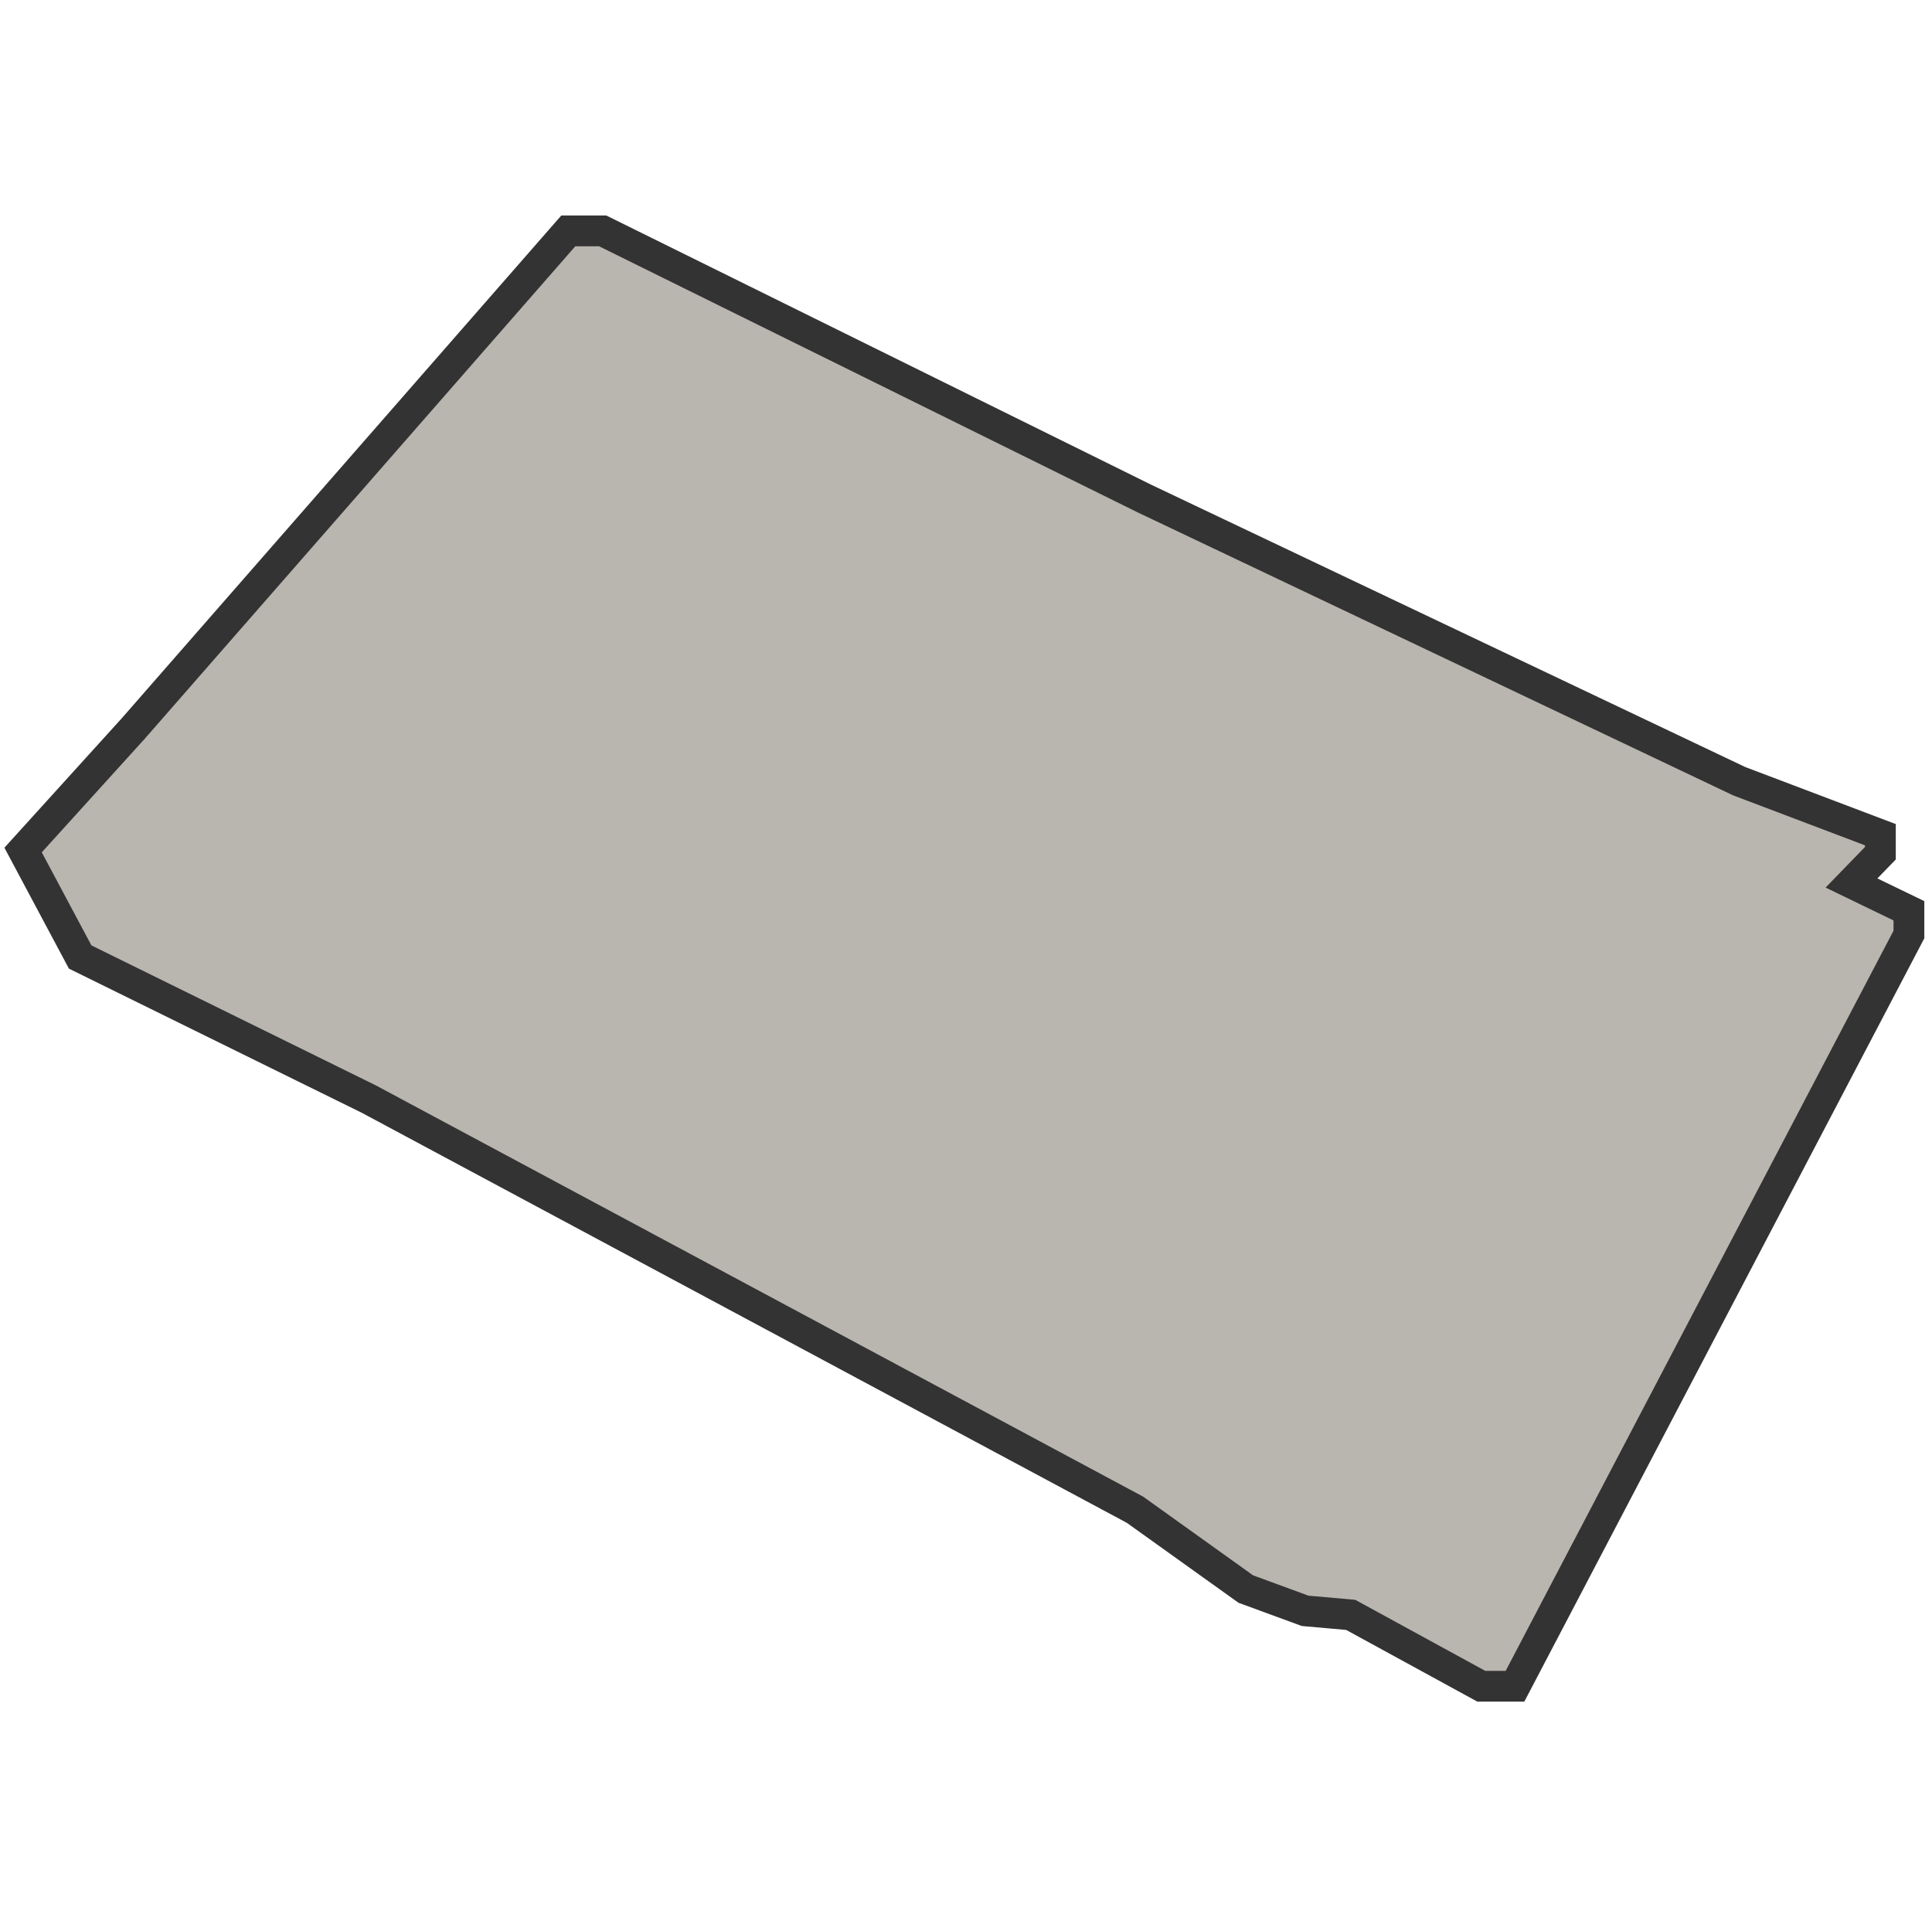 <svg width="251" height="250" viewBox="0 0 251 250" fill="none" xmlns="http://www.w3.org/2000/svg">
<path d="M10.413 124.349L3 110.449L17.349 94.617L73.831 30H78.299L148.652 64.765L225.954 101.507L244.293 108.457V110.868L240.542 114.733L248 118.342V121.428L196.824 219.102H192.445L175.48 209.83L169.562 209.306L161.849 206.475L147.456 196.17L47.929 142.817L10.413 124.349Z" fill="#B9B5AF" stroke="#333333" stroke-width="4" stroke-miterlimit="10"/>
</svg>

